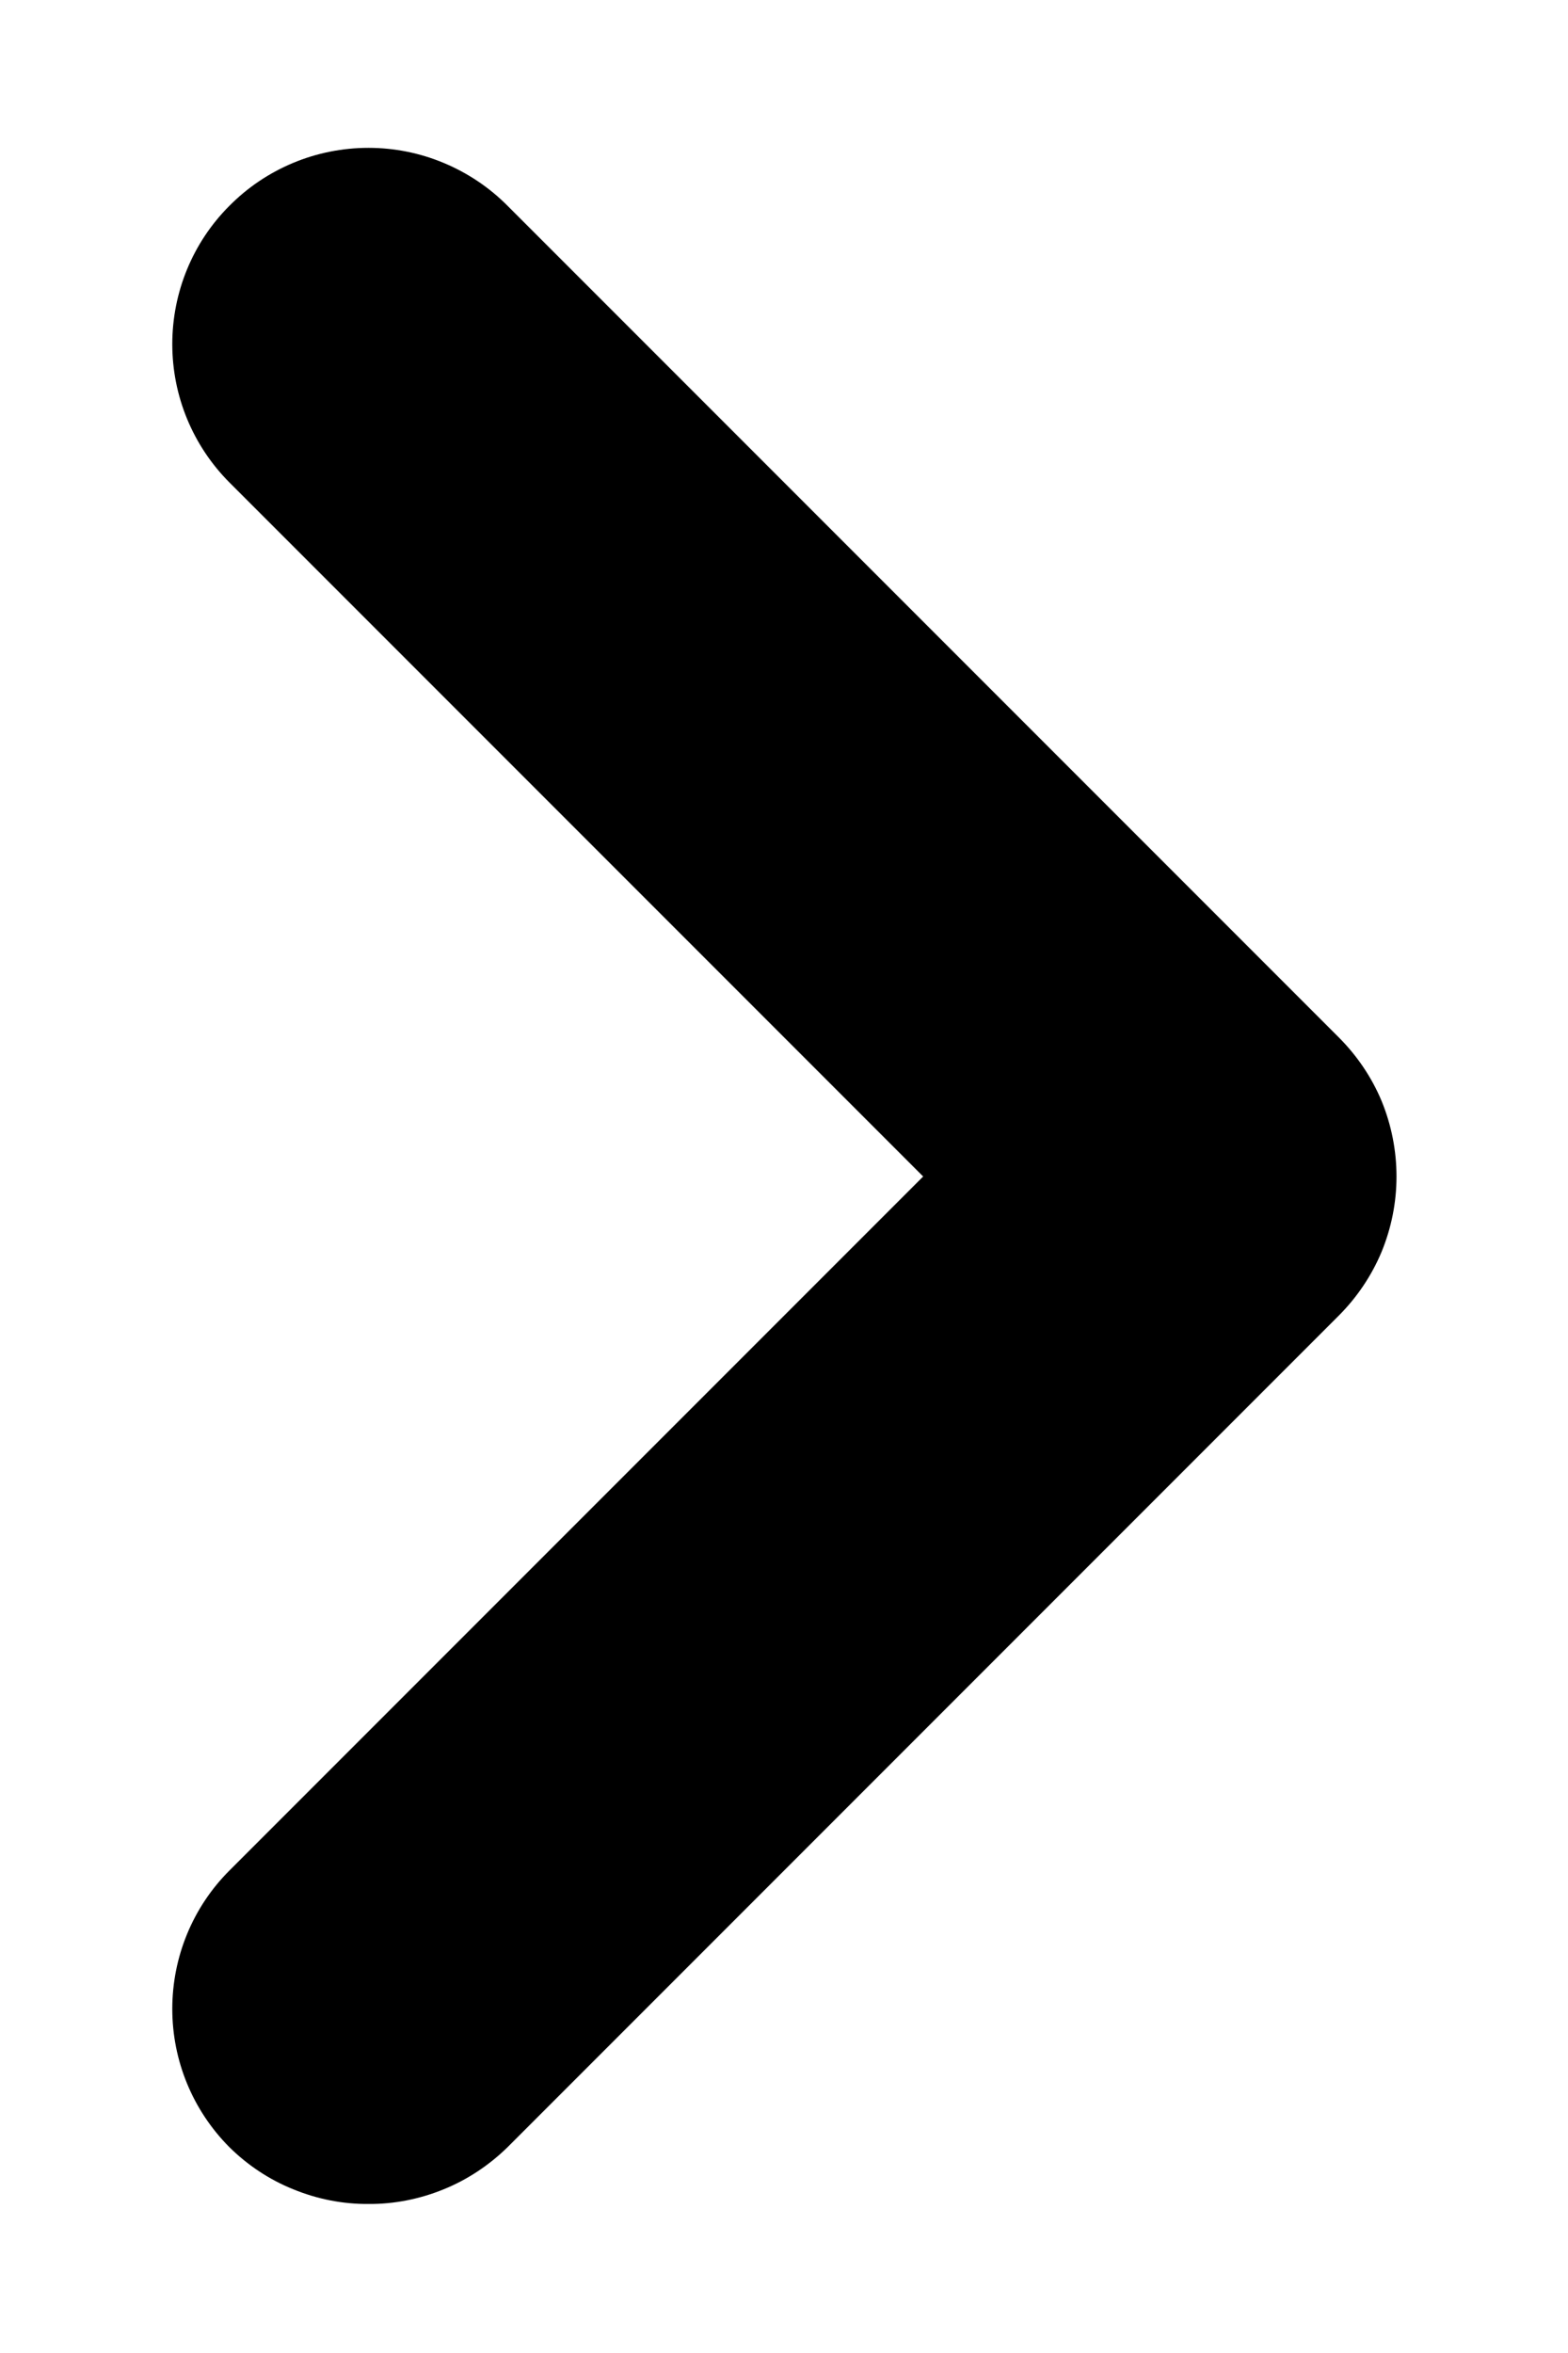 <svg width="8" height="12" viewBox="0 0 8 12" fill="none" xmlns="http://www.w3.org/2000/svg">
<path d="M6.83 5.29L2.59 1.05C2.497 0.956 2.386 0.882 2.264 0.831C2.142 0.78 2.012 0.754 1.88 0.754C1.748 0.754 1.617 0.78 1.495 0.831C1.373 0.882 1.263 0.956 1.17 1.05C0.983 1.237 0.879 1.491 0.879 1.755C0.879 2.019 0.983 2.272 1.17 2.46L4.71 6L1.17 9.54C0.983 9.727 0.879 9.981 0.879 10.245C0.879 10.509 0.983 10.762 1.17 10.95C1.263 11.042 1.374 11.116 1.496 11.165C1.618 11.215 1.748 11.241 1.88 11.24C2.011 11.241 2.142 11.215 2.264 11.165C2.385 11.116 2.496 11.042 2.59 10.95L6.83 6.71C6.923 6.617 6.998 6.506 7.049 6.384C7.099 6.262 7.125 6.132 7.125 6C7.125 5.868 7.099 5.737 7.049 5.615C6.998 5.493 6.923 5.383 6.83 5.29Z" fill="black"/>
</svg>
